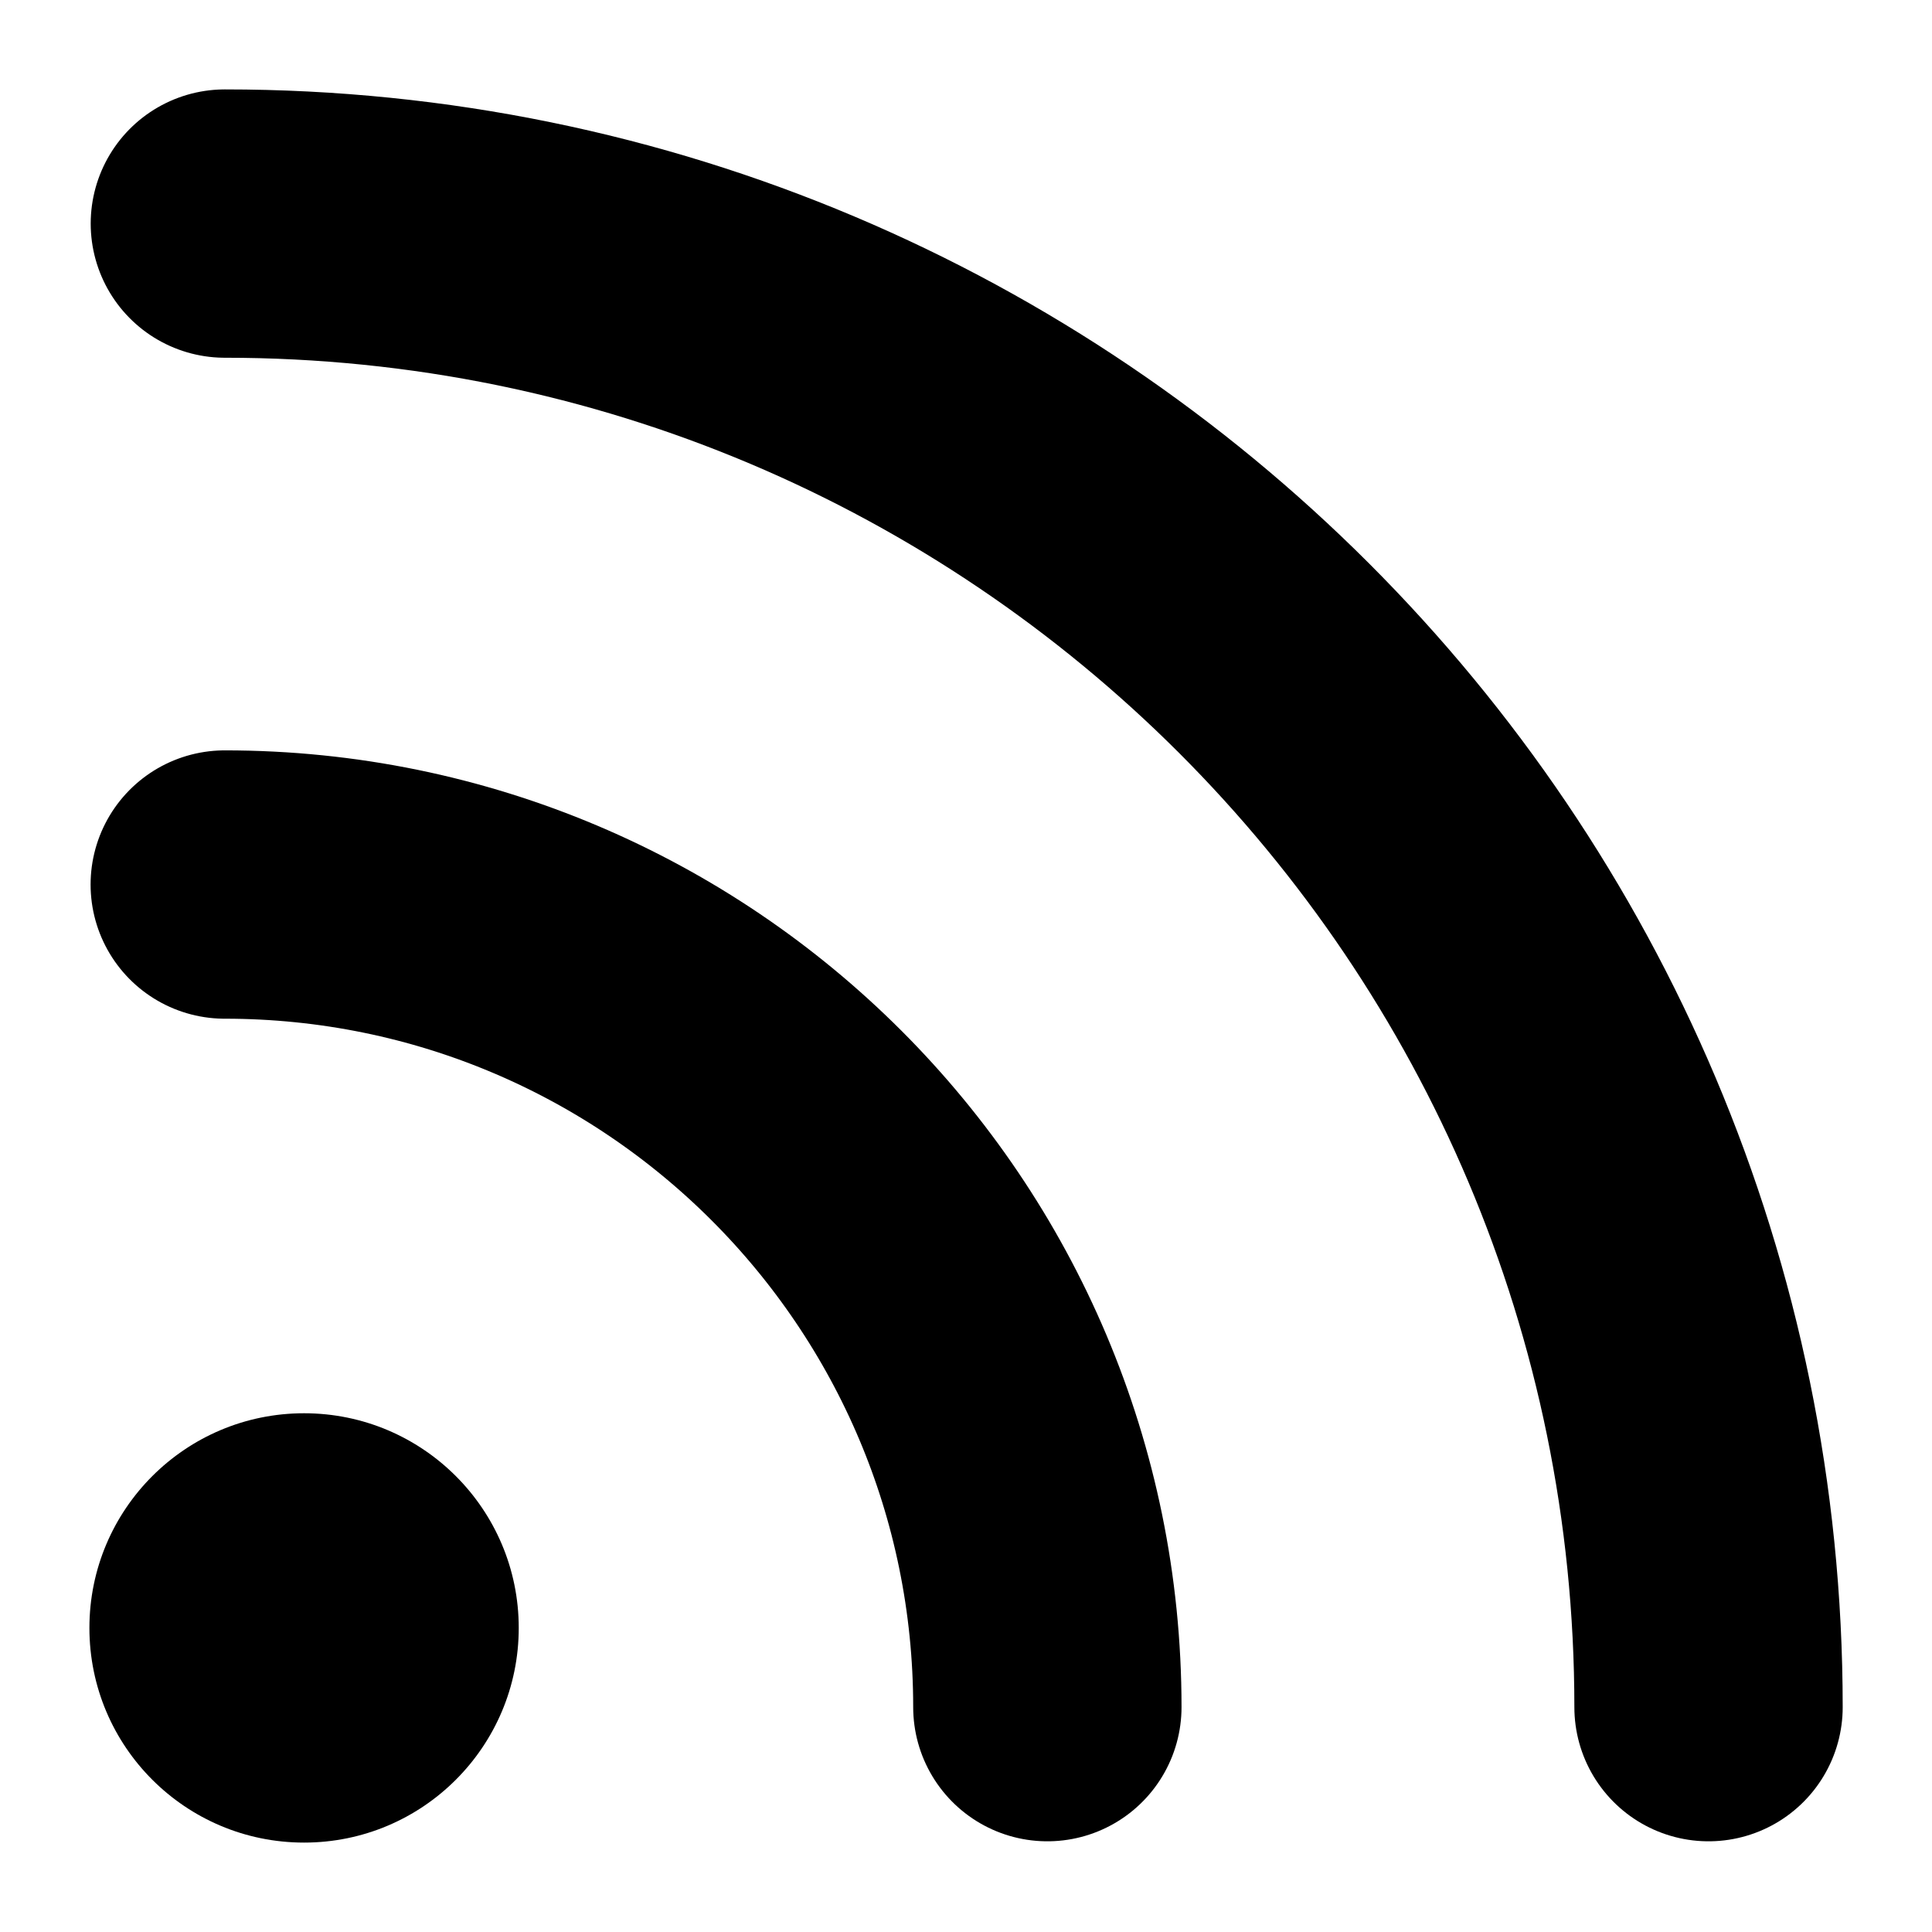 <?xml version="1.0" encoding="UTF-8"?>
<svg clip-rule="evenodd" fill-rule="evenodd" stroke-linecap="round" stroke-linejoin="round" stroke-miterlimit="1.5" version="1.1" viewBox="0 0 18 18" xml:space="preserve" xmlns="http://www.w3.org/2000/svg">
    <circle cx="2.833" cy="15.167" r="2"/>
    <path d="m15.918 15.905c0-7.634-6.189-13.822-13.823-13.822" fill="none" stroke="#000" stroke-width="2.5px"/>
    <path d="m9.758 15.905c0-4.233-3.431-7.664-7.664-7.664" fill="none" stroke="#000" stroke-width="2.5px"/>
</svg>
